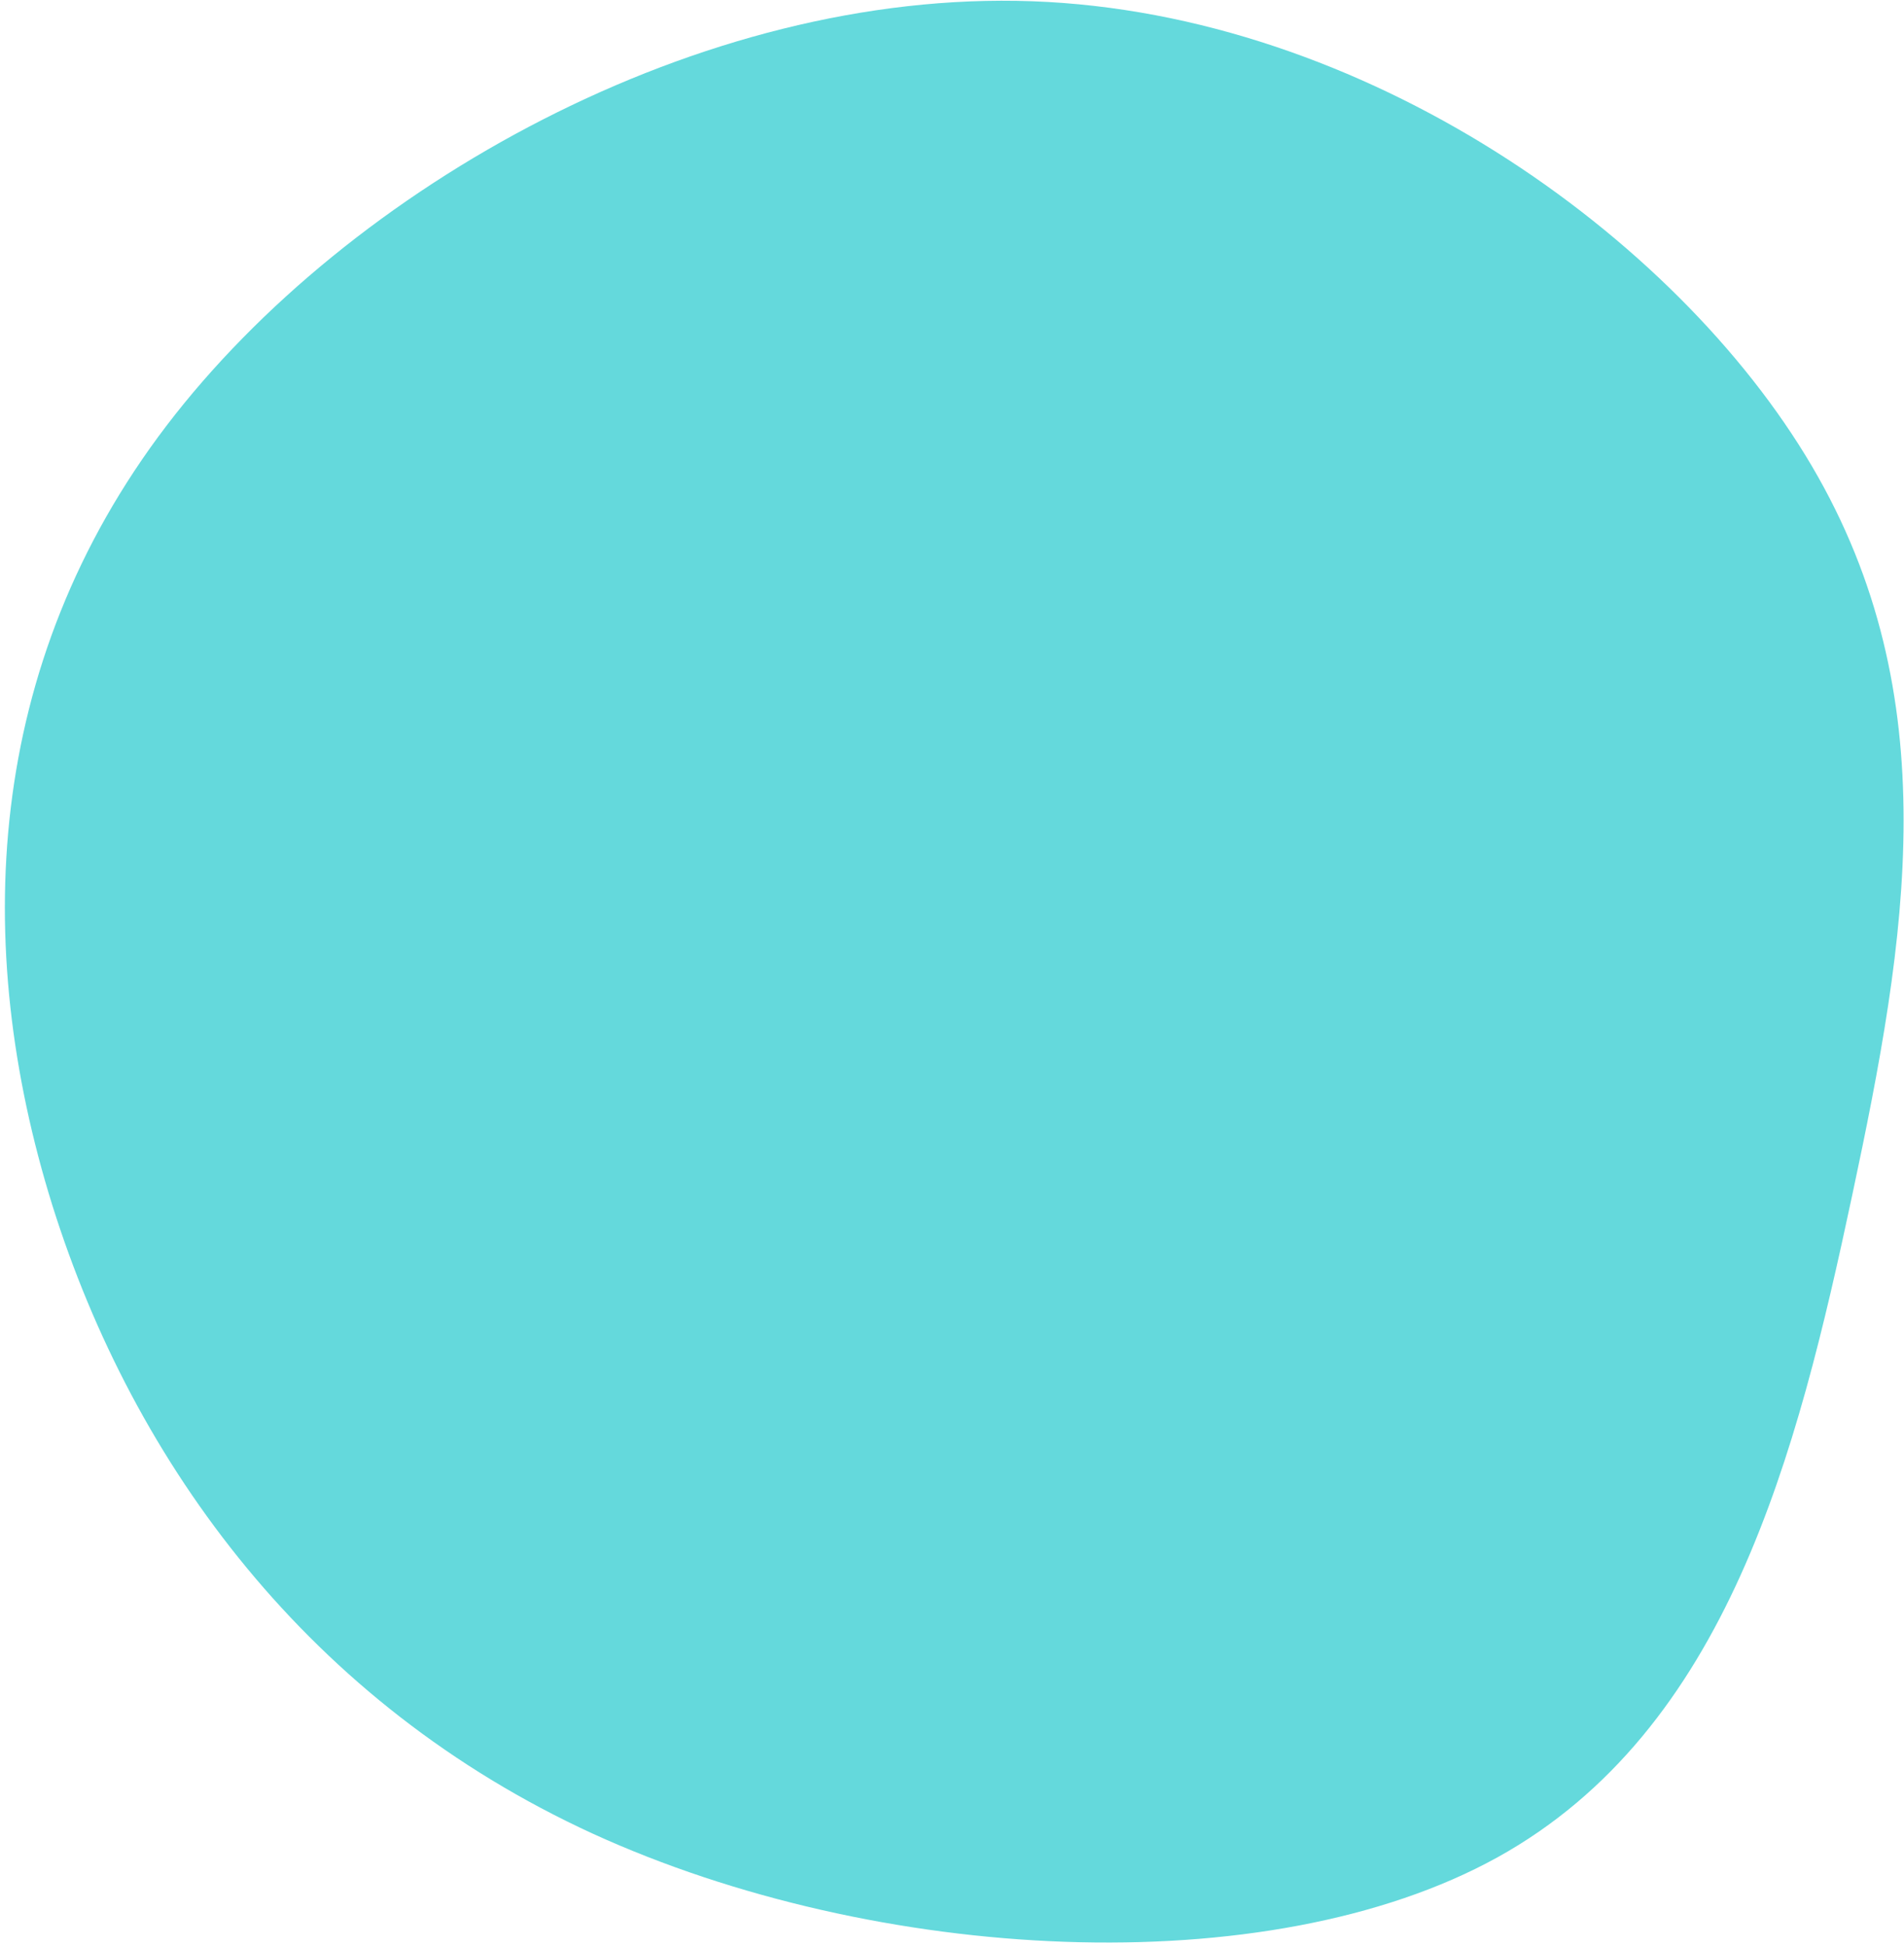 <svg width="362" height="370" viewBox="0 0 362 370" fill="none" xmlns="http://www.w3.org/2000/svg">
<path d="M344.464 88.578C370.306 132.471 362.615 178.186 352.155 227.229C341.695 276.351 328.466 328.88 284.677 353.124C240.889 377.289 166.643 373.248 112.702 348.608C58.863 323.888 25.432 278.49 9.947 229.13C-5.435 179.771 -2.974 126.37 31.688 80.893C66.349 35.495 133.109 -2.06 196.28 0.238C259.348 2.535 318.621 44.685 344.464 88.578Z" fill="#64D9DC"/>
</svg>
